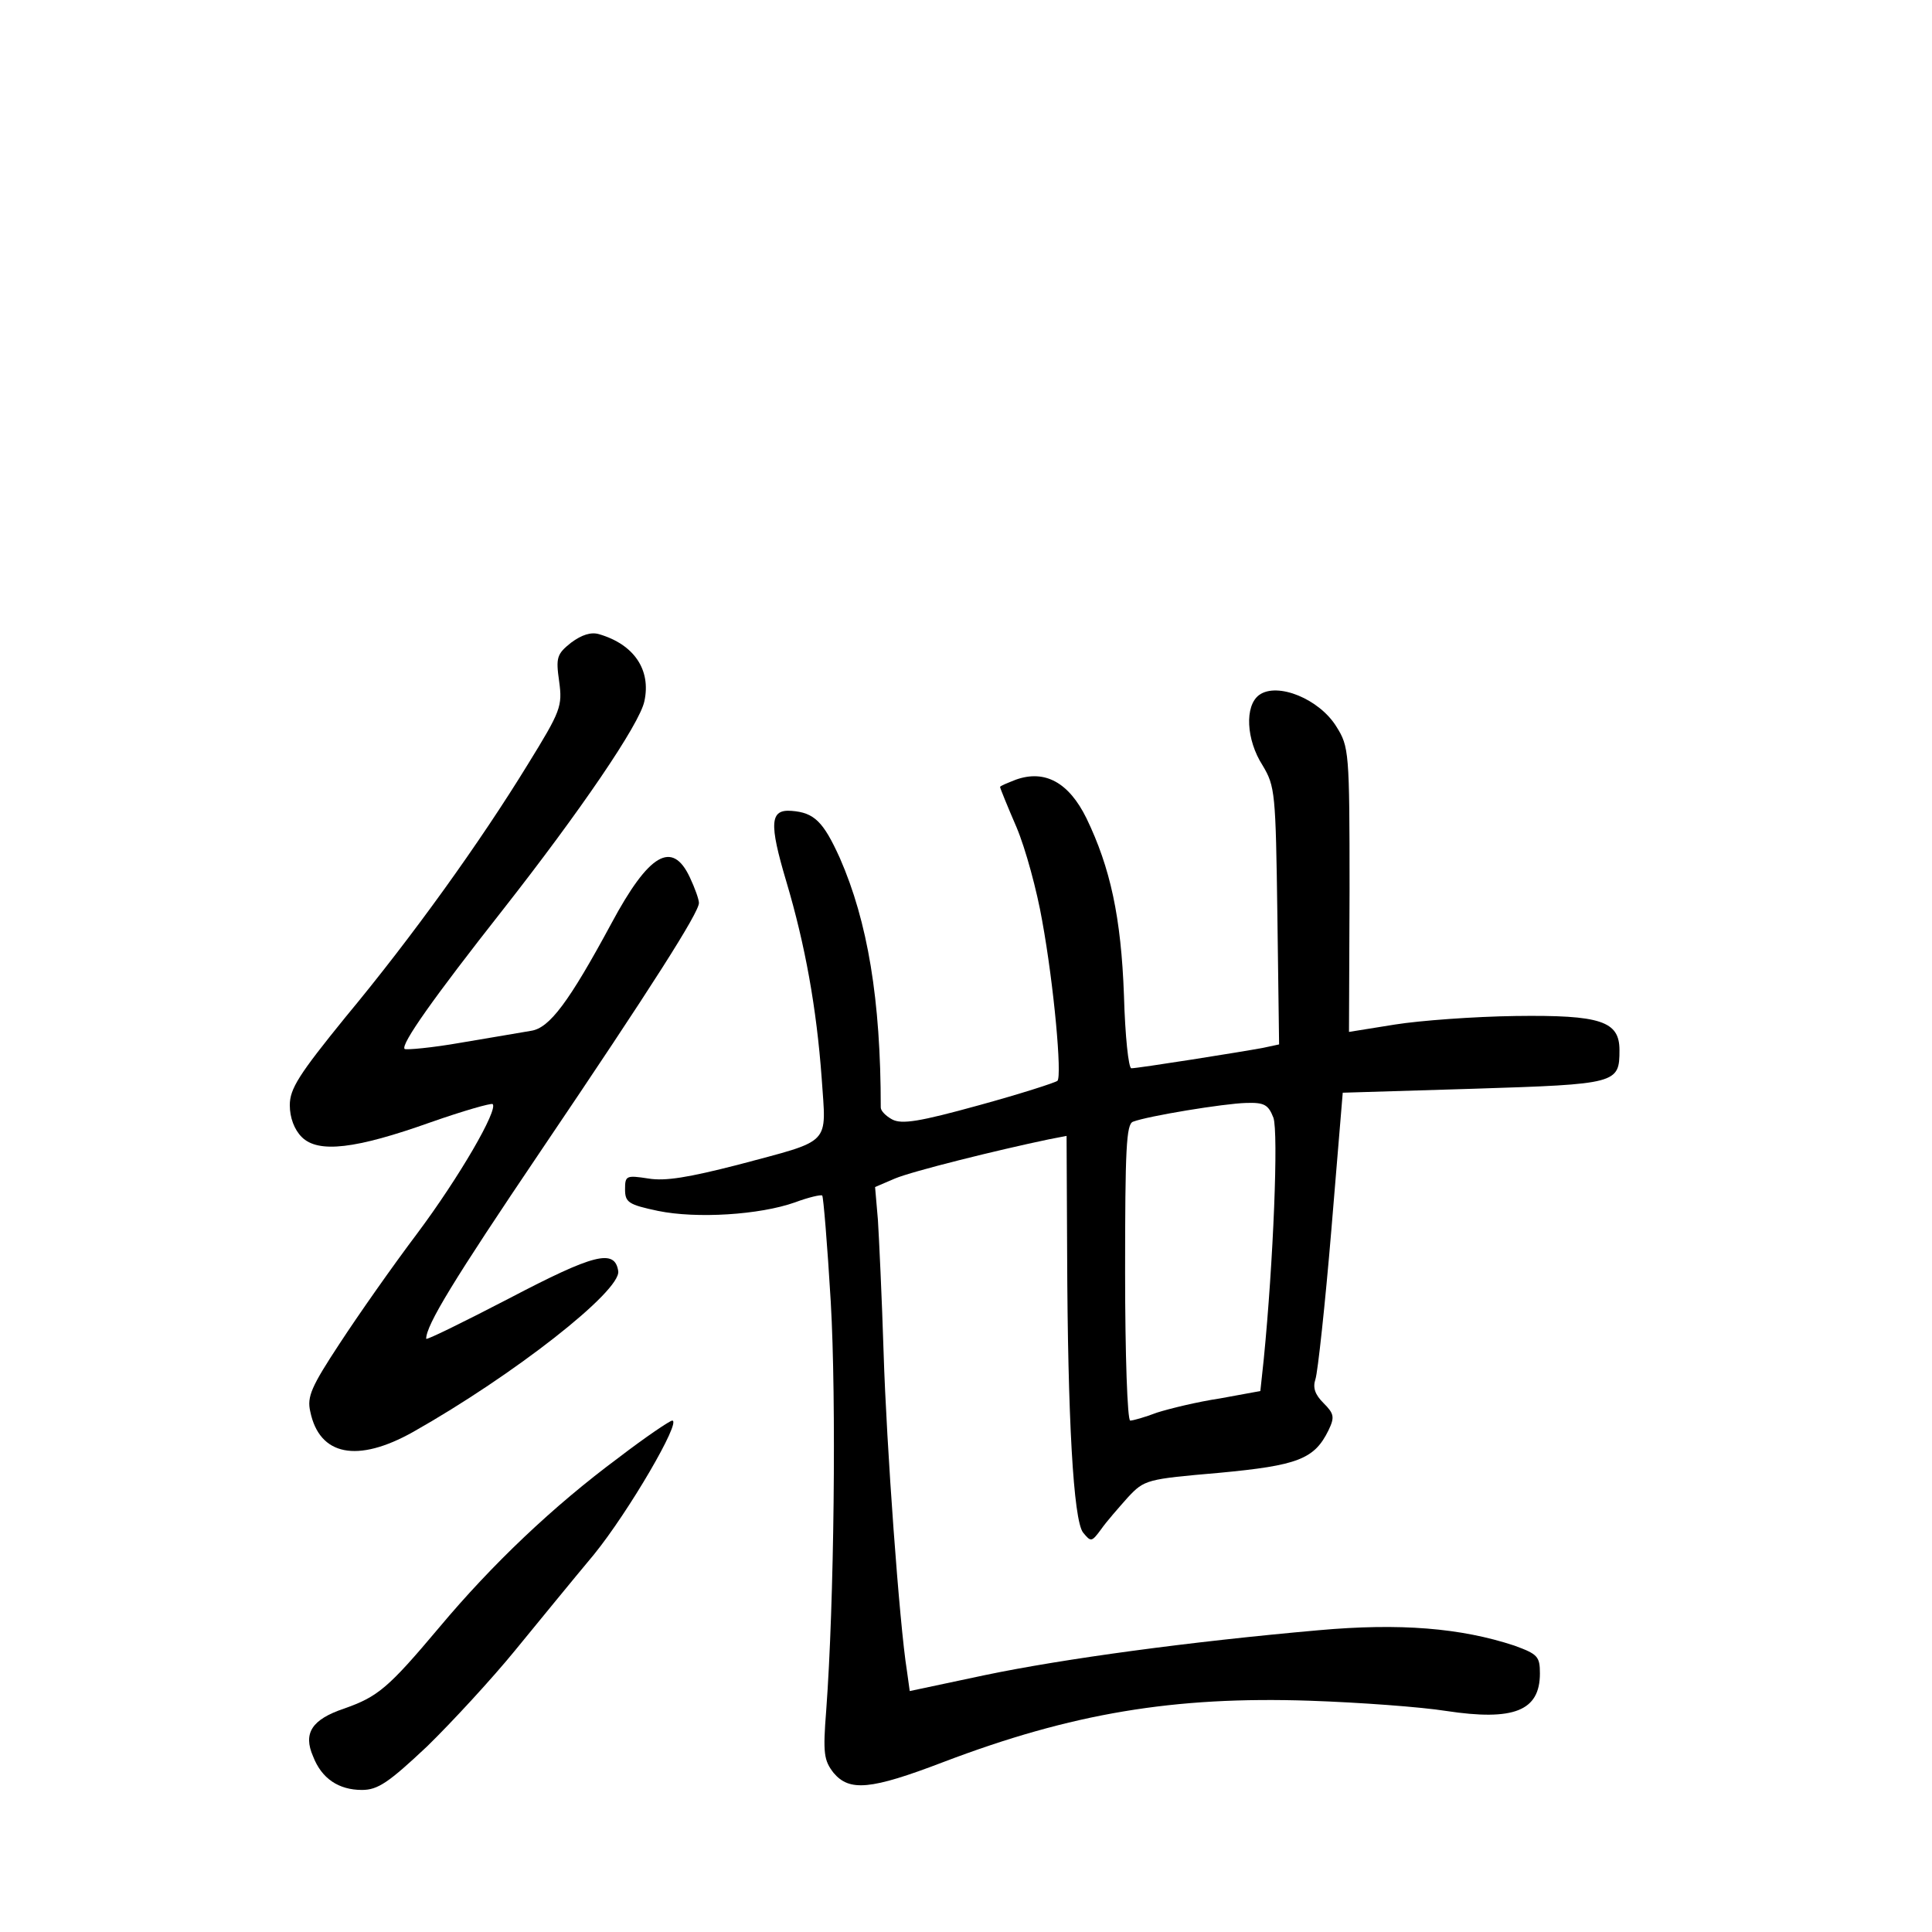 <?xml version="1.0" standalone="no"?>
<!DOCTYPE svg PUBLIC "-//W3C//DTD SVG 20010904//EN"
 "http://www.w3.org/TR/2001/REC-SVG-20010904/DTD/svg10.dtd">
<svg version="1.0" xmlns="http://www.w3.org/2000/svg"
 width="340pt" height="340pt" viewBox="0 0 340 340"
 preserveAspectRatio="xMidYMid meet">
<g transform="translate(0,340) scale(0.1,-0.1)"
fill="#000000" stroke="none">
<path d="M1005 2269 c-25 -20 -27 -26 -21 -68 6 -44 3 -52 -55 -146 -84 -137
-203 -303 -321 -445 -82 -101 -98 -126 -98 -155 0 -22 8 -43 21 -56 29 -29 95
-21 227 26 57 20 106 34 109 32 10 -10 -59 -129 -133 -228 -43 -57 -104 -144
-136 -193 -50 -76 -58 -94 -52 -120 16 -78 83 -91 181 -36 177 100 366 248
361 283 -6 40 -43 30 -192 -48 -81 -42 -146 -74 -146 -71 0 24 48 103 202 331
196 290 278 419 278 436 0 6 -7 26 -16 45 -31 66 -72 42 -138 -81 -75 -139
-109 -184 -141 -189 -16 -3 -72 -12 -124 -21 -51 -9 -96 -13 -99 -11 -7 8 51
90 173 245 135 172 241 327 249 367 12 55 -18 100 -80 118 -14 4 -30 -1 -49
-15z"/>
<path d="M2216 2177 c-26 -19 -23 -79 6 -124 22 -37 23 -47 26 -265 l3 -226
-28 -6 c-37 -7 -220 -36 -232 -36 -5 0 -11 57 -13 128 -5 138 -24 225 -66 312
-31 63 -73 86 -124 68 -15 -6 -28 -11 -28 -13 0 -2 13 -34 29 -71 16 -38 36
-112 45 -164 21 -115 35 -273 27 -282 -3 -3 -65 -23 -138 -43 -105 -29 -136
-34 -153 -25 -11 6 -20 15 -20 21 0 190 -23 327 -72 439 -29 64 -45 80 -85 83
-38 3 -40 -21 -9 -125 33 -111 53 -222 62 -345 8 -120 20 -108 -148 -153 -86
-22 -127 -29 -157 -24 -39 6 -41 5 -41 -19 0 -23 6 -27 58 -38 68 -14 179 -7
241 15 24 9 46 14 48 12 2 -2 9 -86 15 -187 10 -173 6 -530 -8 -719 -6 -76 -4
-88 13 -110 28 -33 65 -30 193 19 226 86 406 116 645 108 88 -3 196 -11 240
-18 119 -18 165 0 165 66 0 30 -4 34 -45 49 -94 31 -201 40 -345 27 -226 -20
-448 -50 -587 -79 l-132 -28 -5 36 c-13 80 -36 397 -41 560 -3 96 -8 201 -10
233 l-5 58 35 15 c31 13 180 50 271 69 l31 6 1 -208 c1 -289 11 -468 28 -490
14 -17 15 -17 32 6 9 13 31 38 47 56 29 31 33 32 160 43 139 13 168 24 193 75
11 23 10 29 -9 48 -15 15 -19 27 -14 42 4 12 17 131 28 263 l20 241 231 7
c252 8 256 9 256 68 0 51 -33 62 -183 60 -73 -1 -168 -8 -212 -15 l-81 -13 1
251 c0 242 -1 251 -23 286 -30 49 -104 79 -136 56z m25 -744 c9 -26 0 -253
-17 -425 l-6 -56 -71 -13 c-40 -6 -89 -18 -111 -25 -21 -8 -42 -14 -47 -14 -5
0 -9 117 -9 260 0 218 2 262 14 266 26 10 160 32 199 33 32 1 39 -3 48 -26z"/>
<path d="M1089 835 c-116 -86 -223 -188 -316 -299 -90 -107 -108 -122 -168
-143 -56 -19 -72 -43 -54 -84 15 -39 45 -59 86 -59 28 0 47 13 115 77 44 43
114 119 154 168 41 50 103 126 139 169 61 75 155 236 138 236 -4 0 -47 -29
-94 -65z"/>
</g>
</svg>
